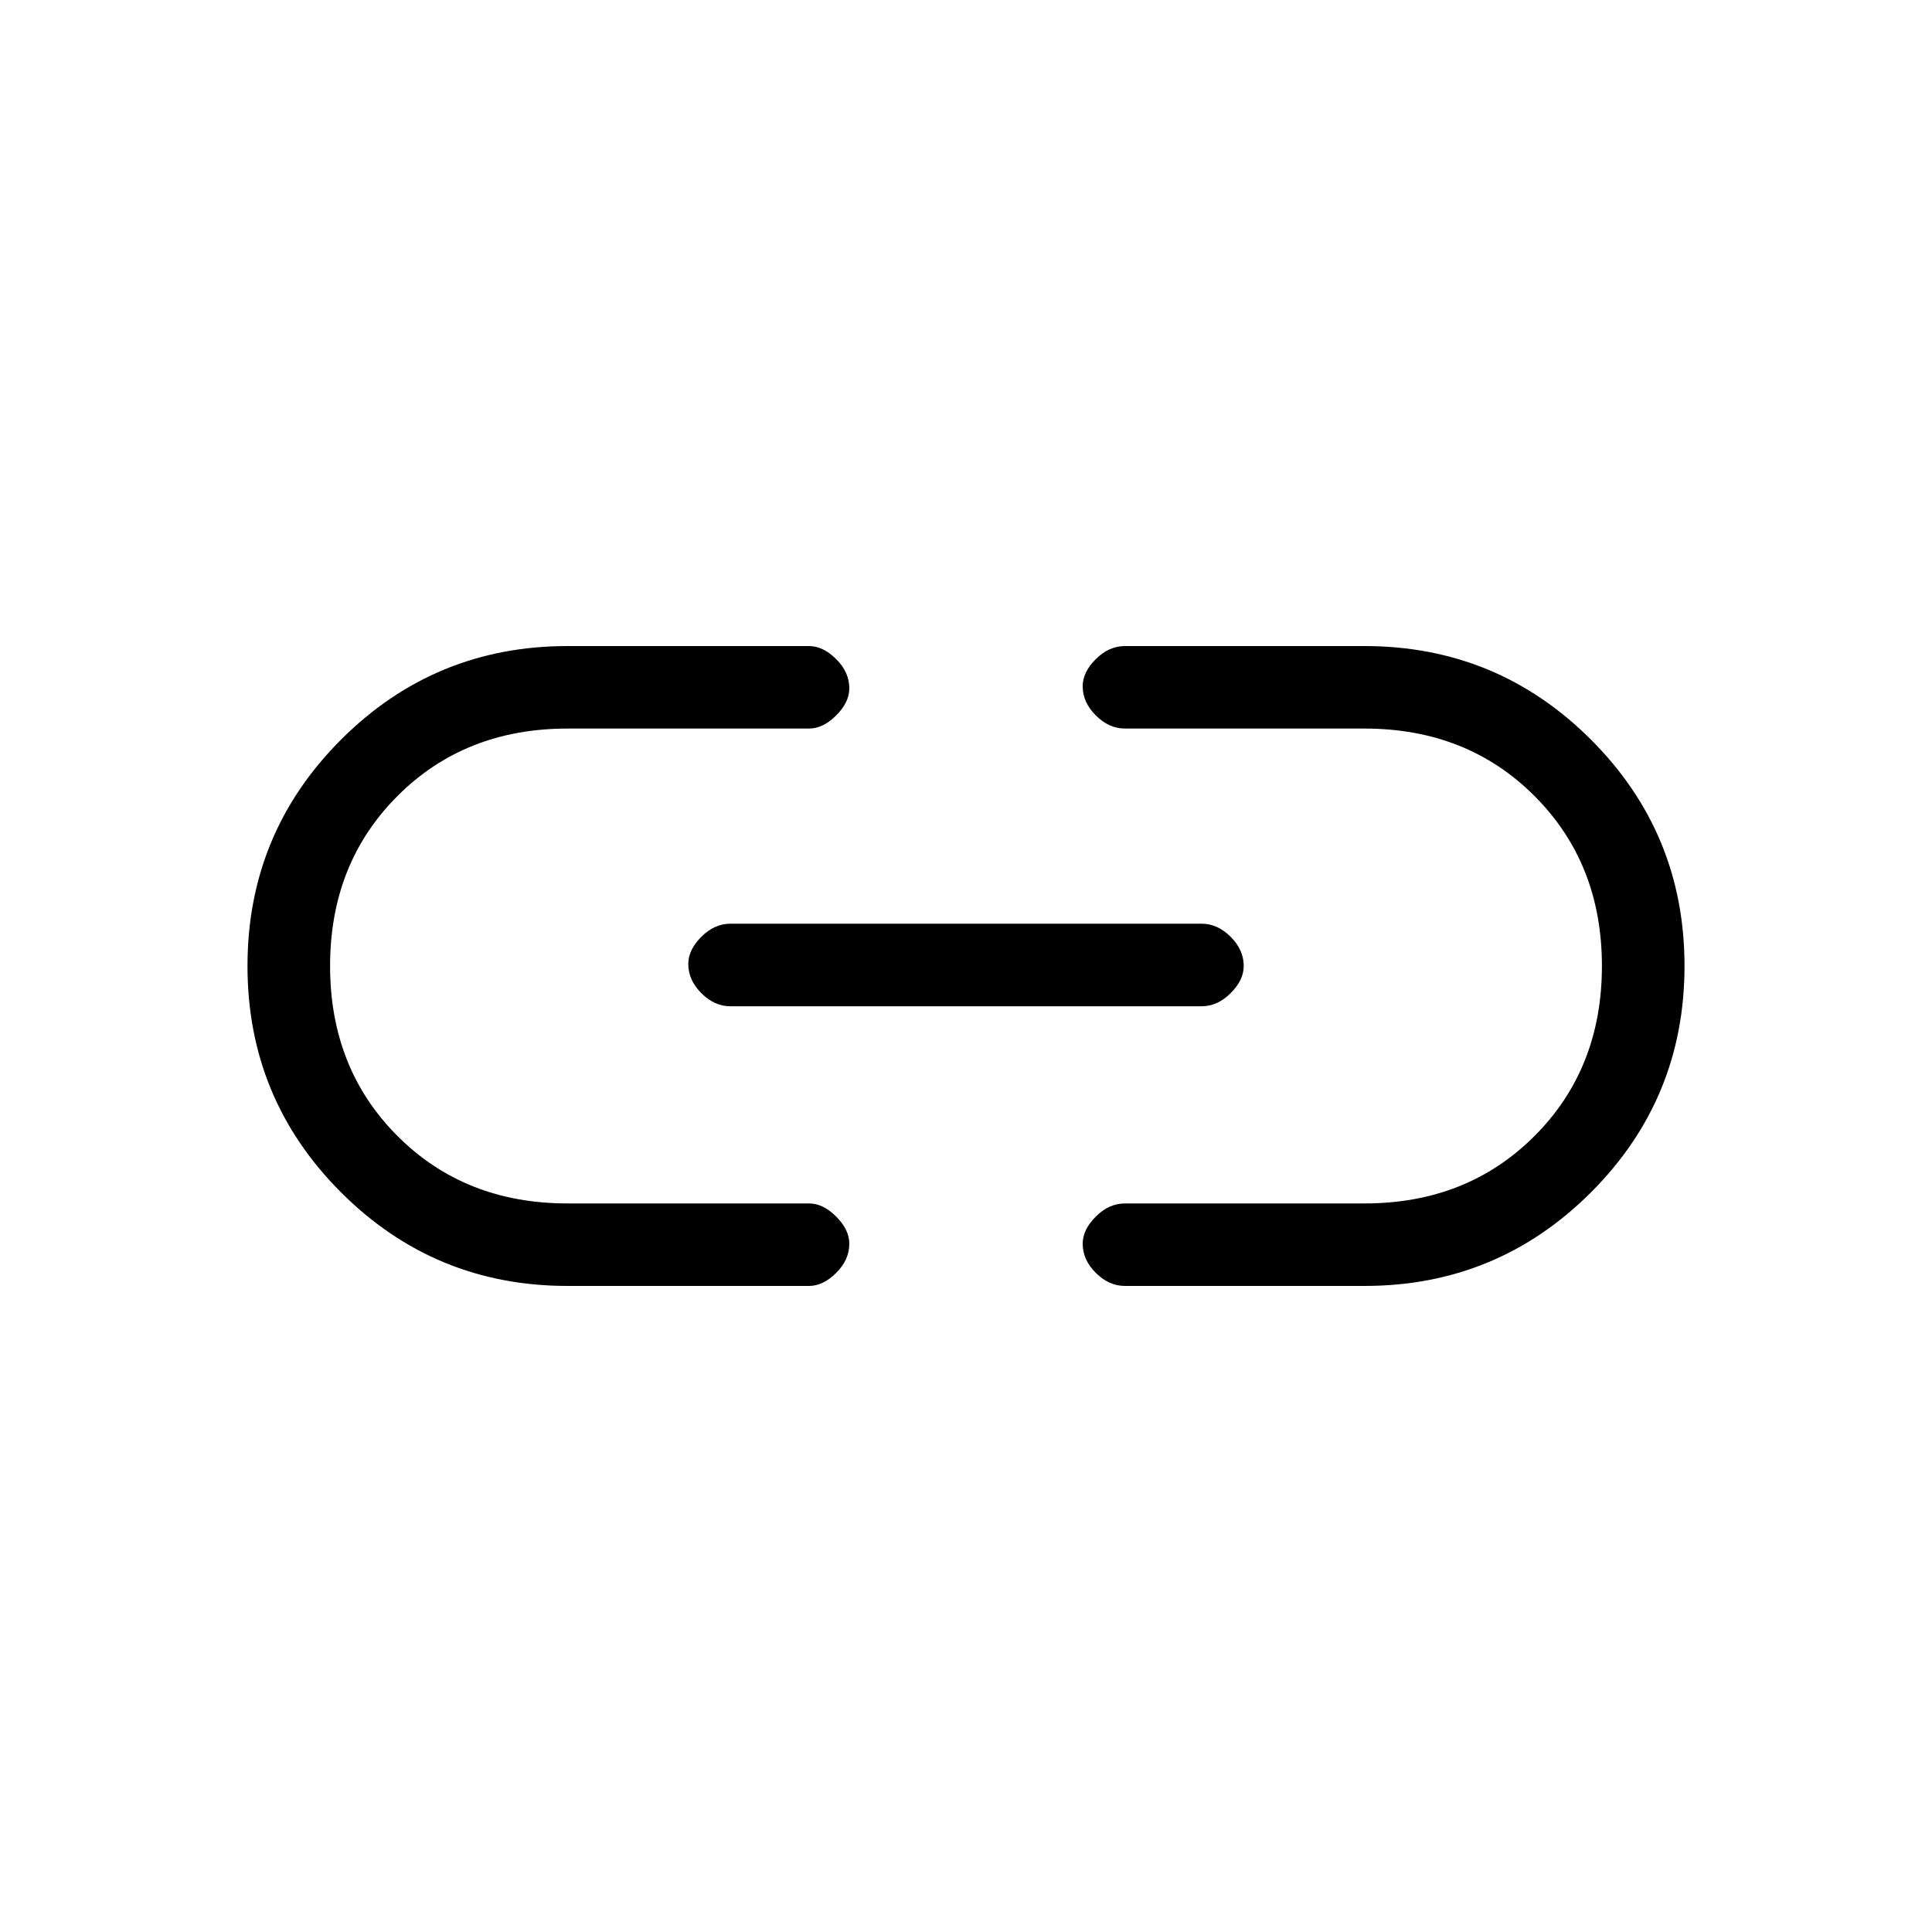 <svg xmlns="http://www.w3.org/2000/svg" height="20" width="20"><path d="M5.875 13.312Q4.5 13.312 3.531 12.344Q2.562 11.375 2.562 10Q2.562 8.625 3.531 7.656Q4.5 6.688 5.875 6.688H8.375Q8.521 6.688 8.656 6.823Q8.792 6.958 8.792 7.125Q8.792 7.271 8.656 7.406Q8.521 7.542 8.375 7.542H5.875Q4.812 7.542 4.115 8.24Q3.417 8.938 3.417 10Q3.417 11.062 4.115 11.76Q4.812 12.458 5.875 12.458H8.375Q8.521 12.458 8.656 12.594Q8.792 12.729 8.792 12.875Q8.792 13.042 8.656 13.177Q8.521 13.312 8.375 13.312ZM7.562 10.417Q7.396 10.417 7.26 10.281Q7.125 10.146 7.125 9.979Q7.125 9.833 7.26 9.698Q7.396 9.562 7.562 9.562H12.438Q12.604 9.562 12.74 9.698Q12.875 9.833 12.875 10Q12.875 10.146 12.74 10.281Q12.604 10.417 12.438 10.417ZM11.646 13.312Q11.479 13.312 11.344 13.177Q11.208 13.042 11.208 12.875Q11.208 12.729 11.344 12.594Q11.479 12.458 11.646 12.458H14.125Q15.188 12.458 15.885 11.76Q16.583 11.062 16.583 10Q16.583 8.938 15.885 8.24Q15.188 7.542 14.125 7.542H11.646Q11.479 7.542 11.344 7.406Q11.208 7.271 11.208 7.104Q11.208 6.958 11.344 6.823Q11.479 6.688 11.646 6.688H14.125Q15.5 6.688 16.469 7.656Q17.438 8.625 17.438 10Q17.438 11.375 16.469 12.344Q15.5 13.312 14.125 13.312Z"/></svg>